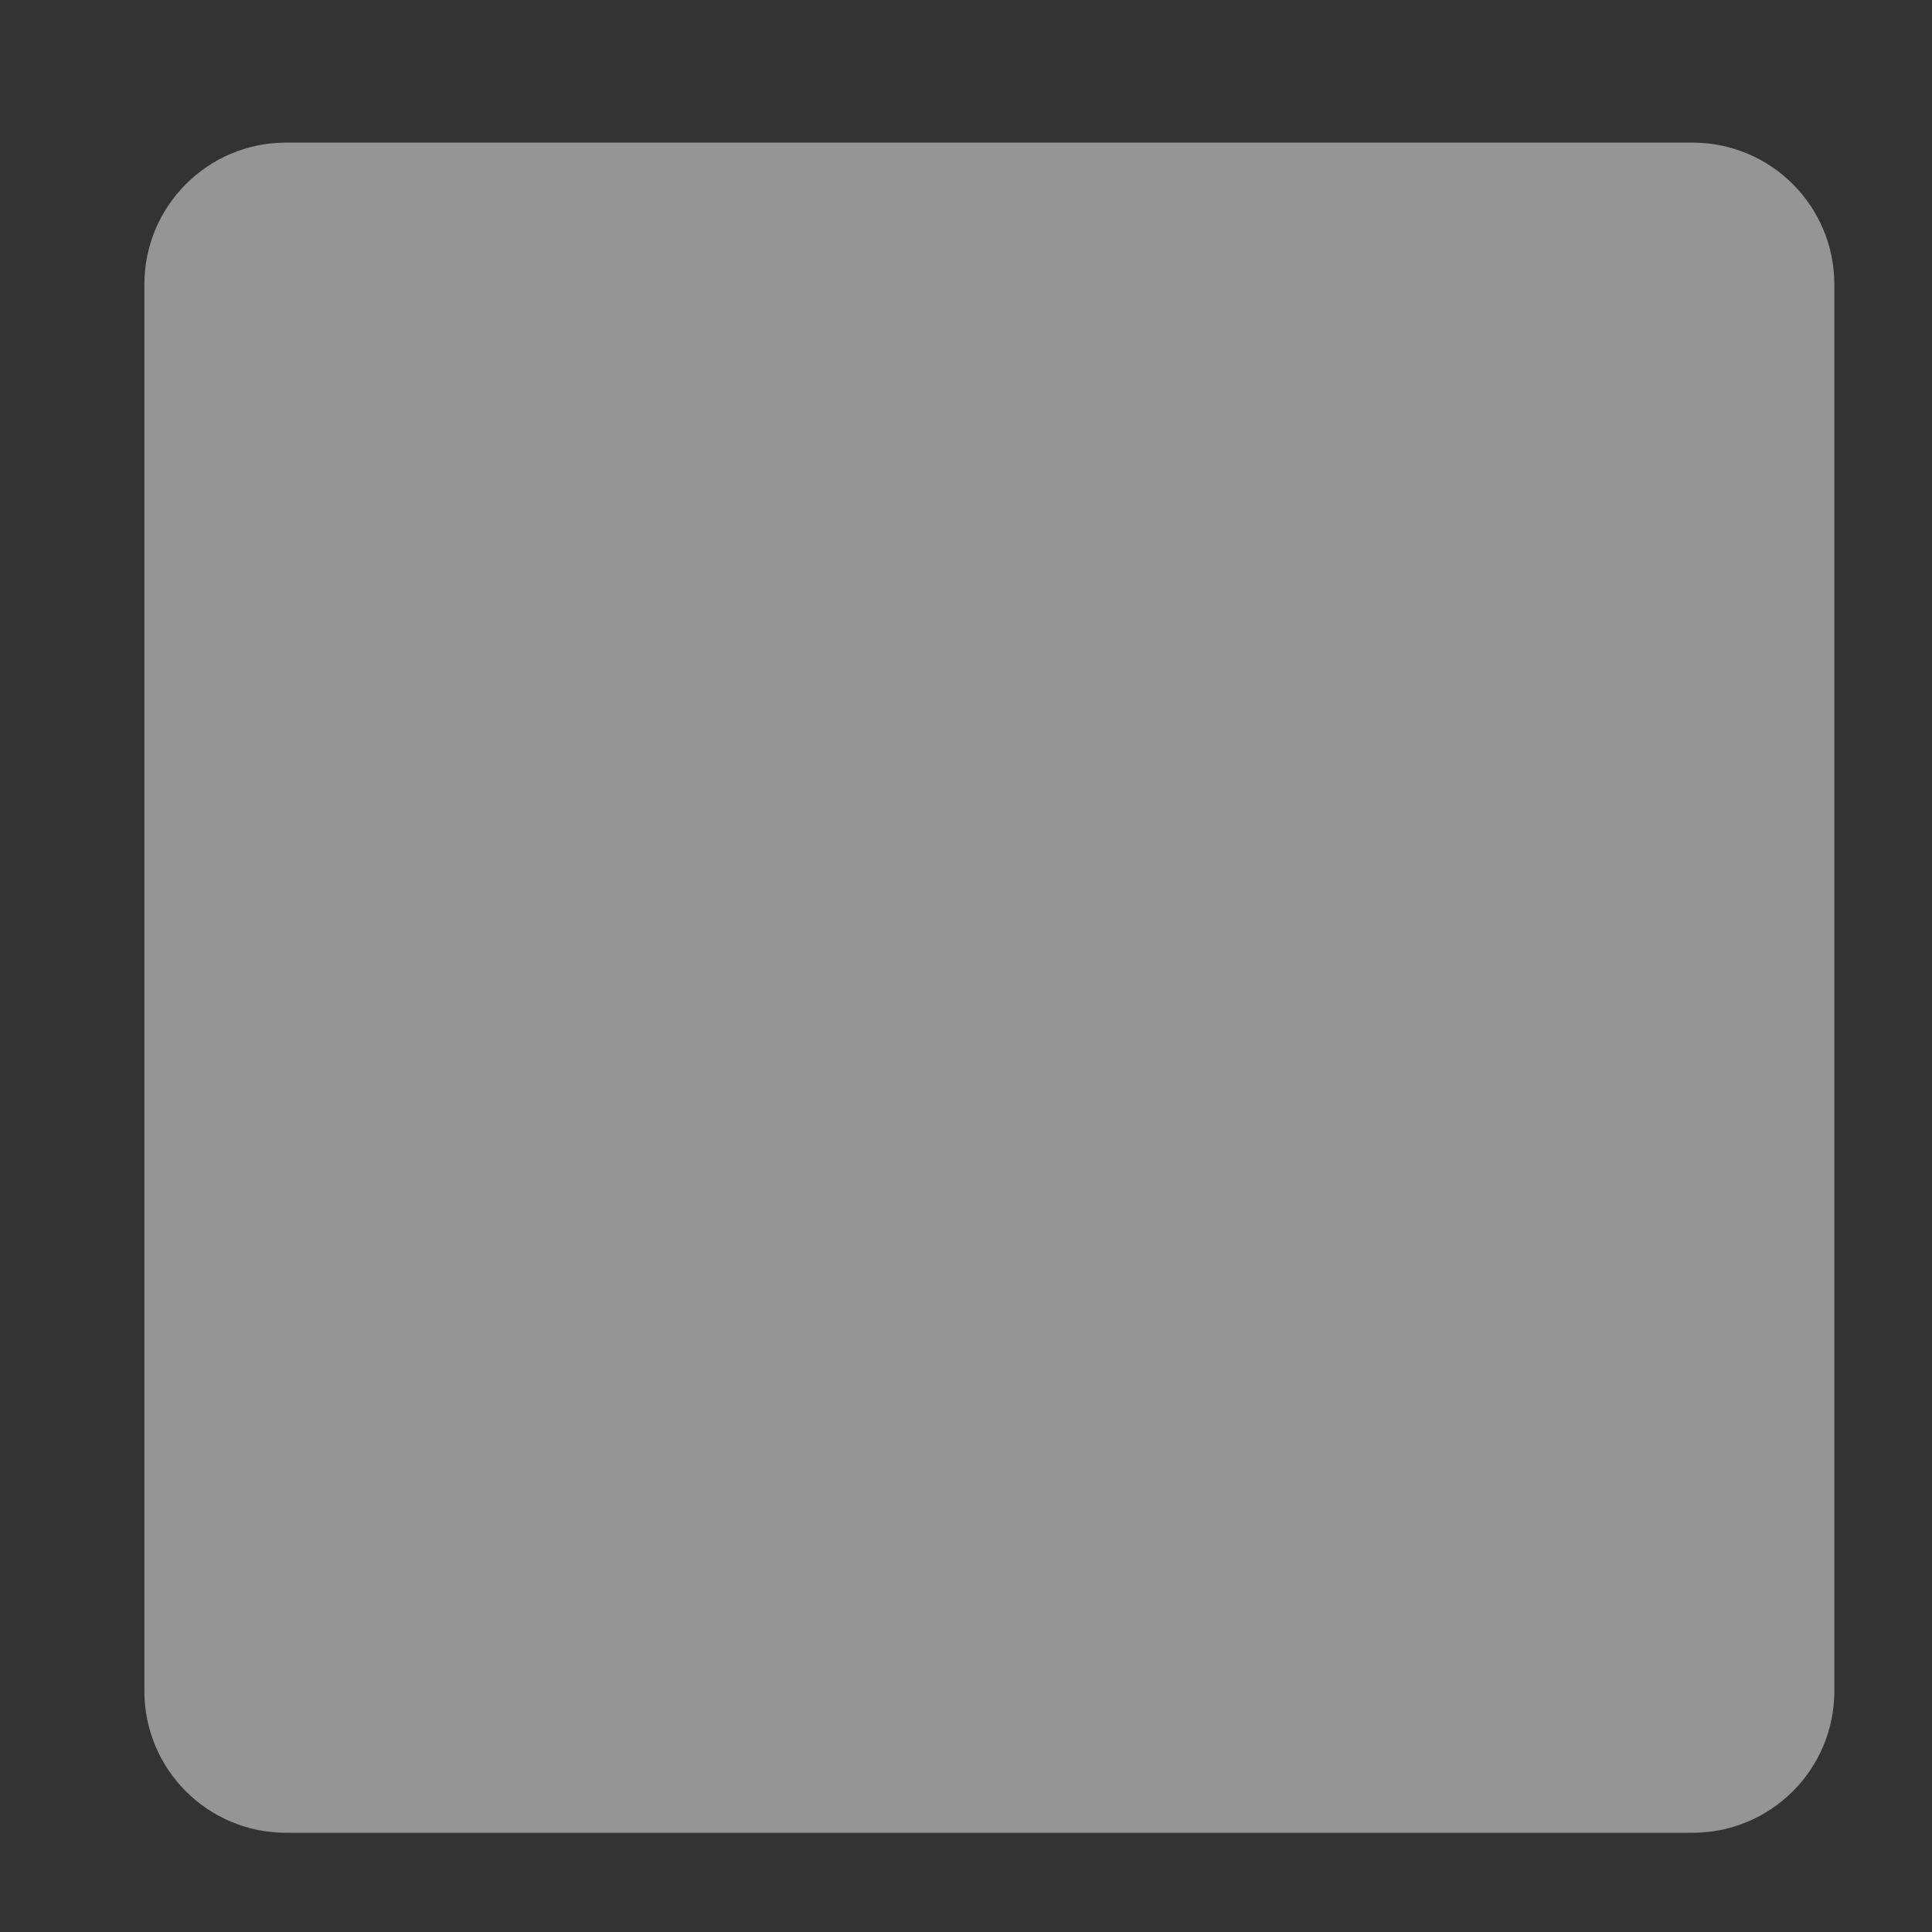 <svg width="11" height="11" viewBox="0 0 11 11" fill="none" xmlns="http://www.w3.org/2000/svg">
<rect x="0" y="0" width="11" height="11" fill="#333333" stroke="none"/>
<g style="mix-blend-mode:multiply" opacity="0.48">
<path d="M9.637 0.812H1.628C1.183 0.812 0.822 1.174 0.822 1.619V9.628C0.822 10.074 1.183 10.435 1.628 10.435H9.637C10.083 10.435 10.444 10.074 10.444 9.628V1.619C10.444 1.174 10.083 0.812 9.637 0.812Z" fill="white"/>
</g>
</svg>
